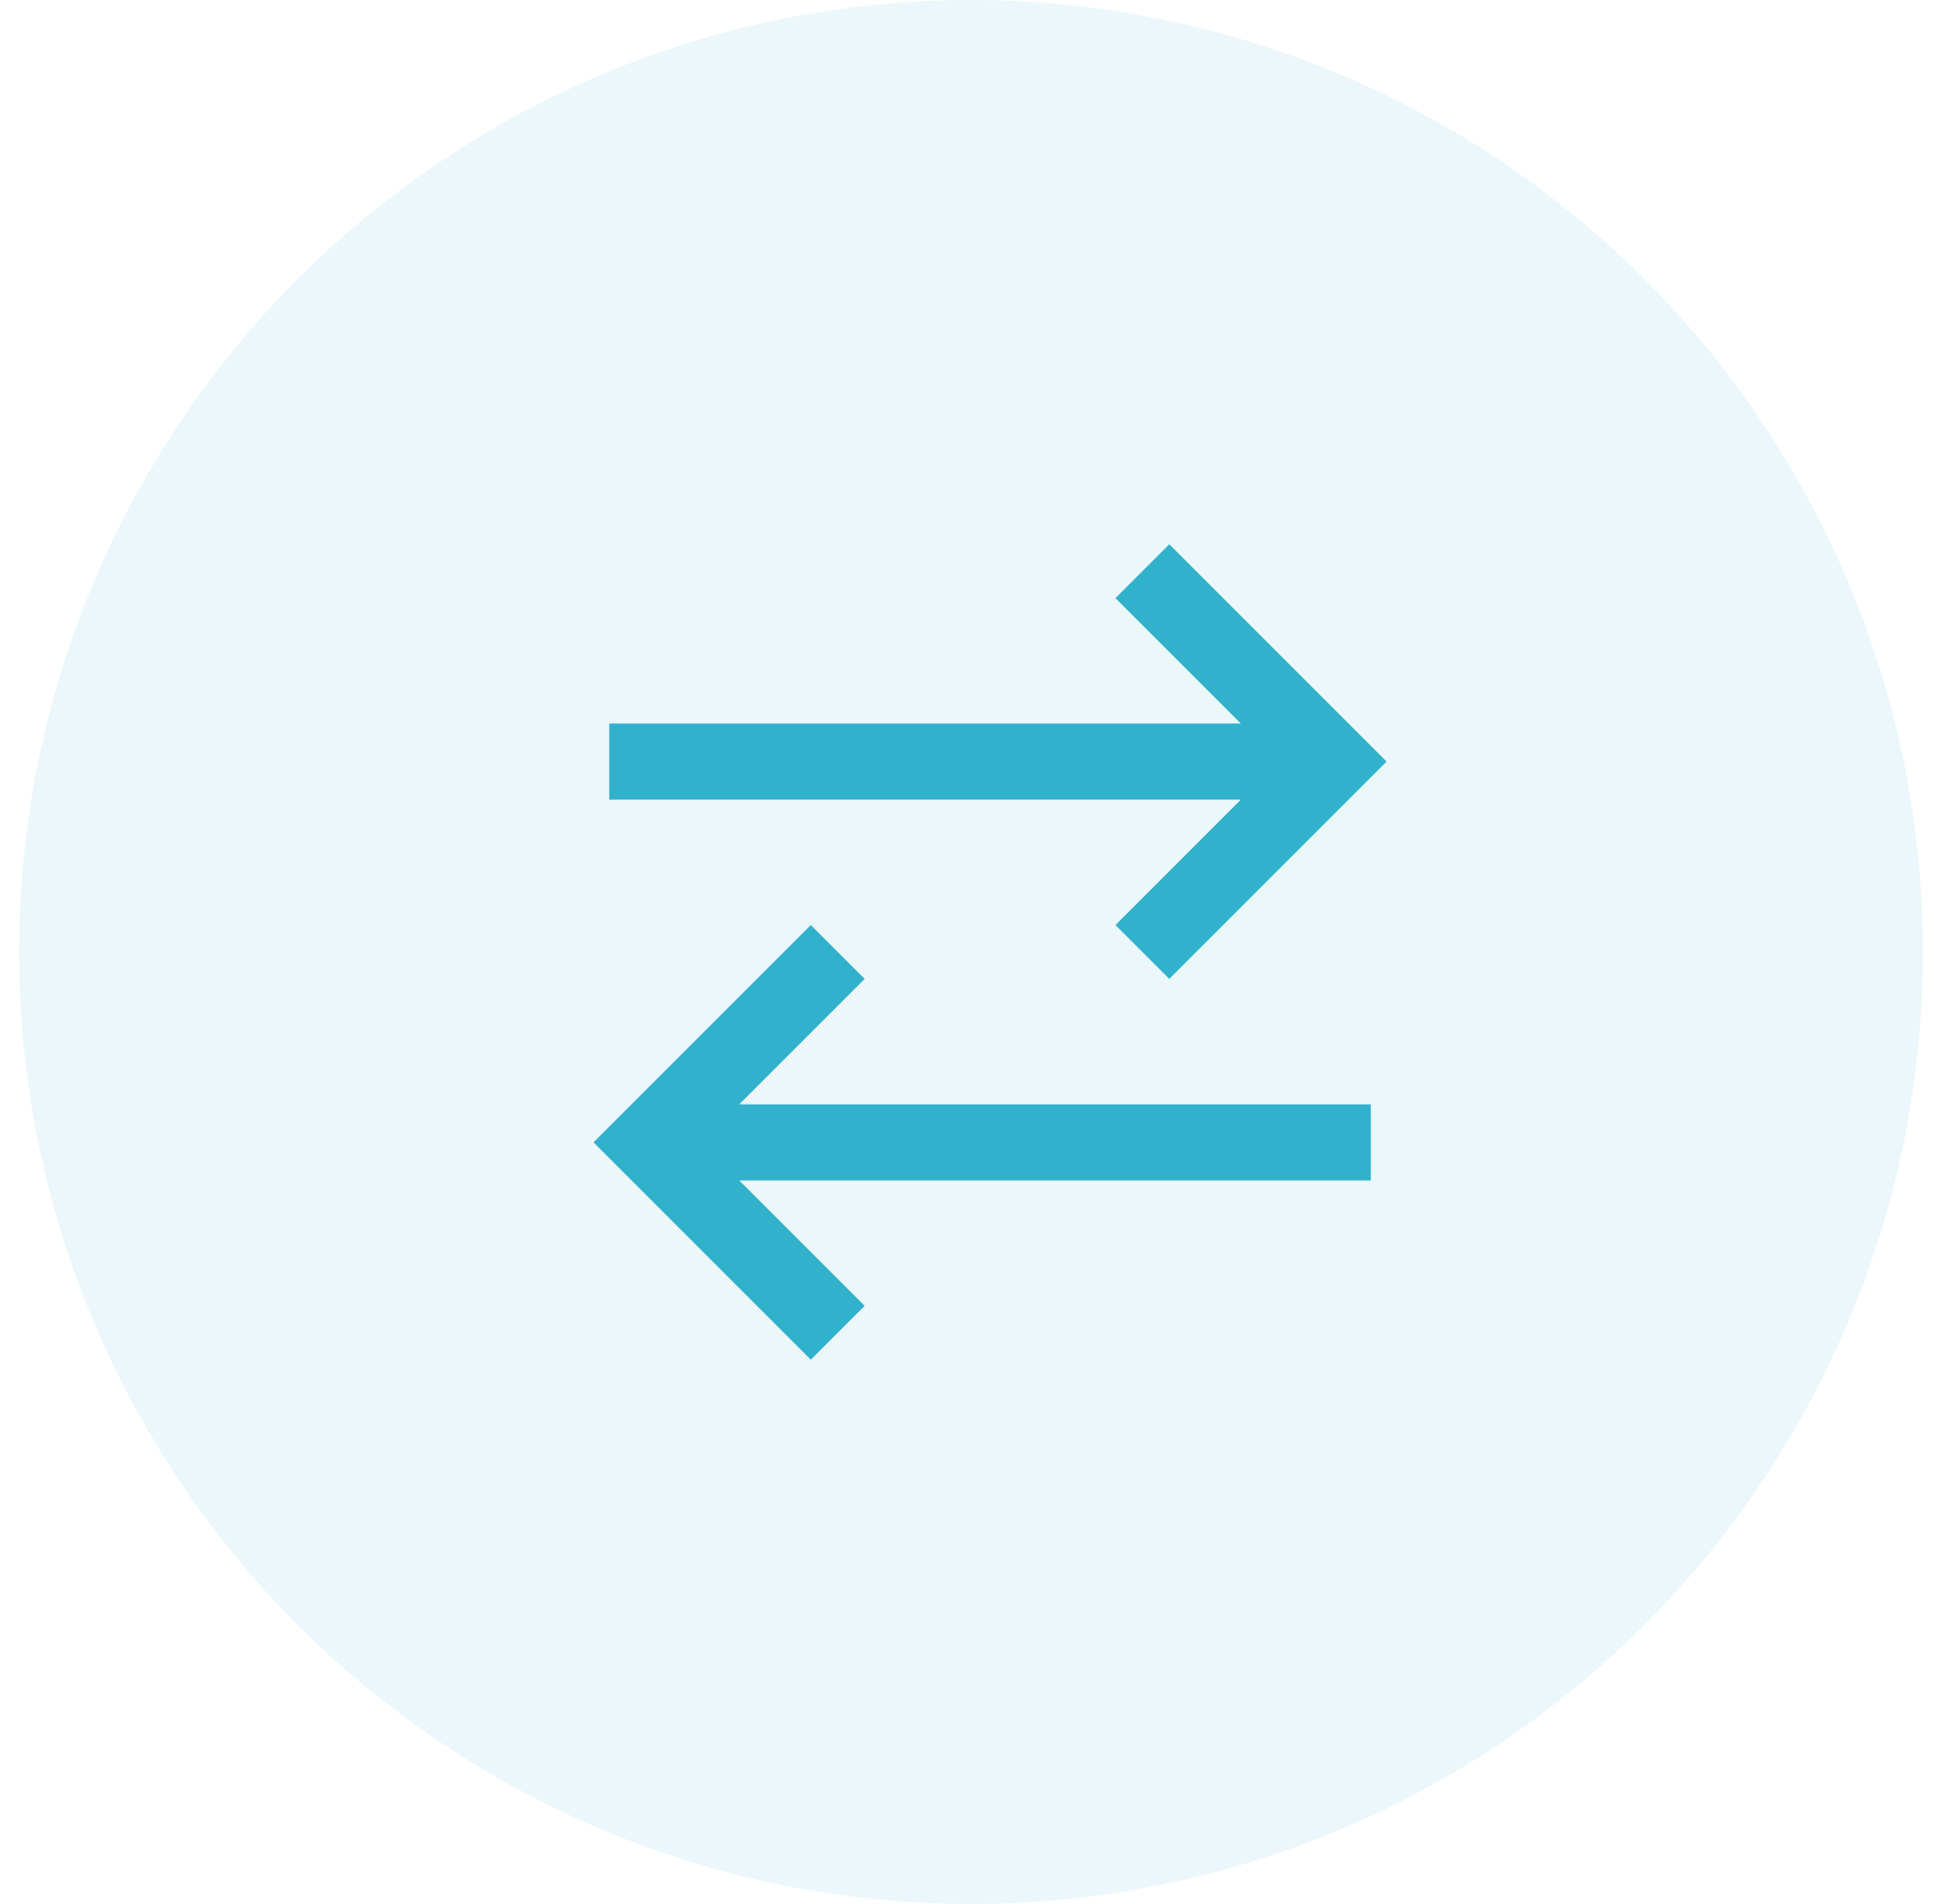 <?xml version="1.0" encoding="UTF-8"?>
<svg width="51px" height="50px" viewBox="0 0 51 50" version="1.1" xmlns="http://www.w3.org/2000/svg" xmlns:xlink="http://www.w3.org/1999/xlink">
    <title>takas_nasil_yapilir</title>
    <g id="App_V5" stroke="none" stroke-width="1" fill="none" fill-rule="evenodd">
        <g id="06_2" transform="translate(-16, -197)">
            <g id="takas_nasil_yapilir" transform="translate(16.5, 197)">
                <circle id="Oval-Copy-2" fill-opacity="0.1" fill="#32B1CC" cx="25" cy="25" r="25"></circle>
                <path d="M15.5,20 L33.5,20 M29.5,15 L34.5,20 L29.5,25 M35.5,30 L17.5,30 M21.5,25 L16.5,30 L21.5,35" id="Group" stroke="#32B1CC" stroke-width="2"></path>
            </g>
        </g>
    </g>
</svg>